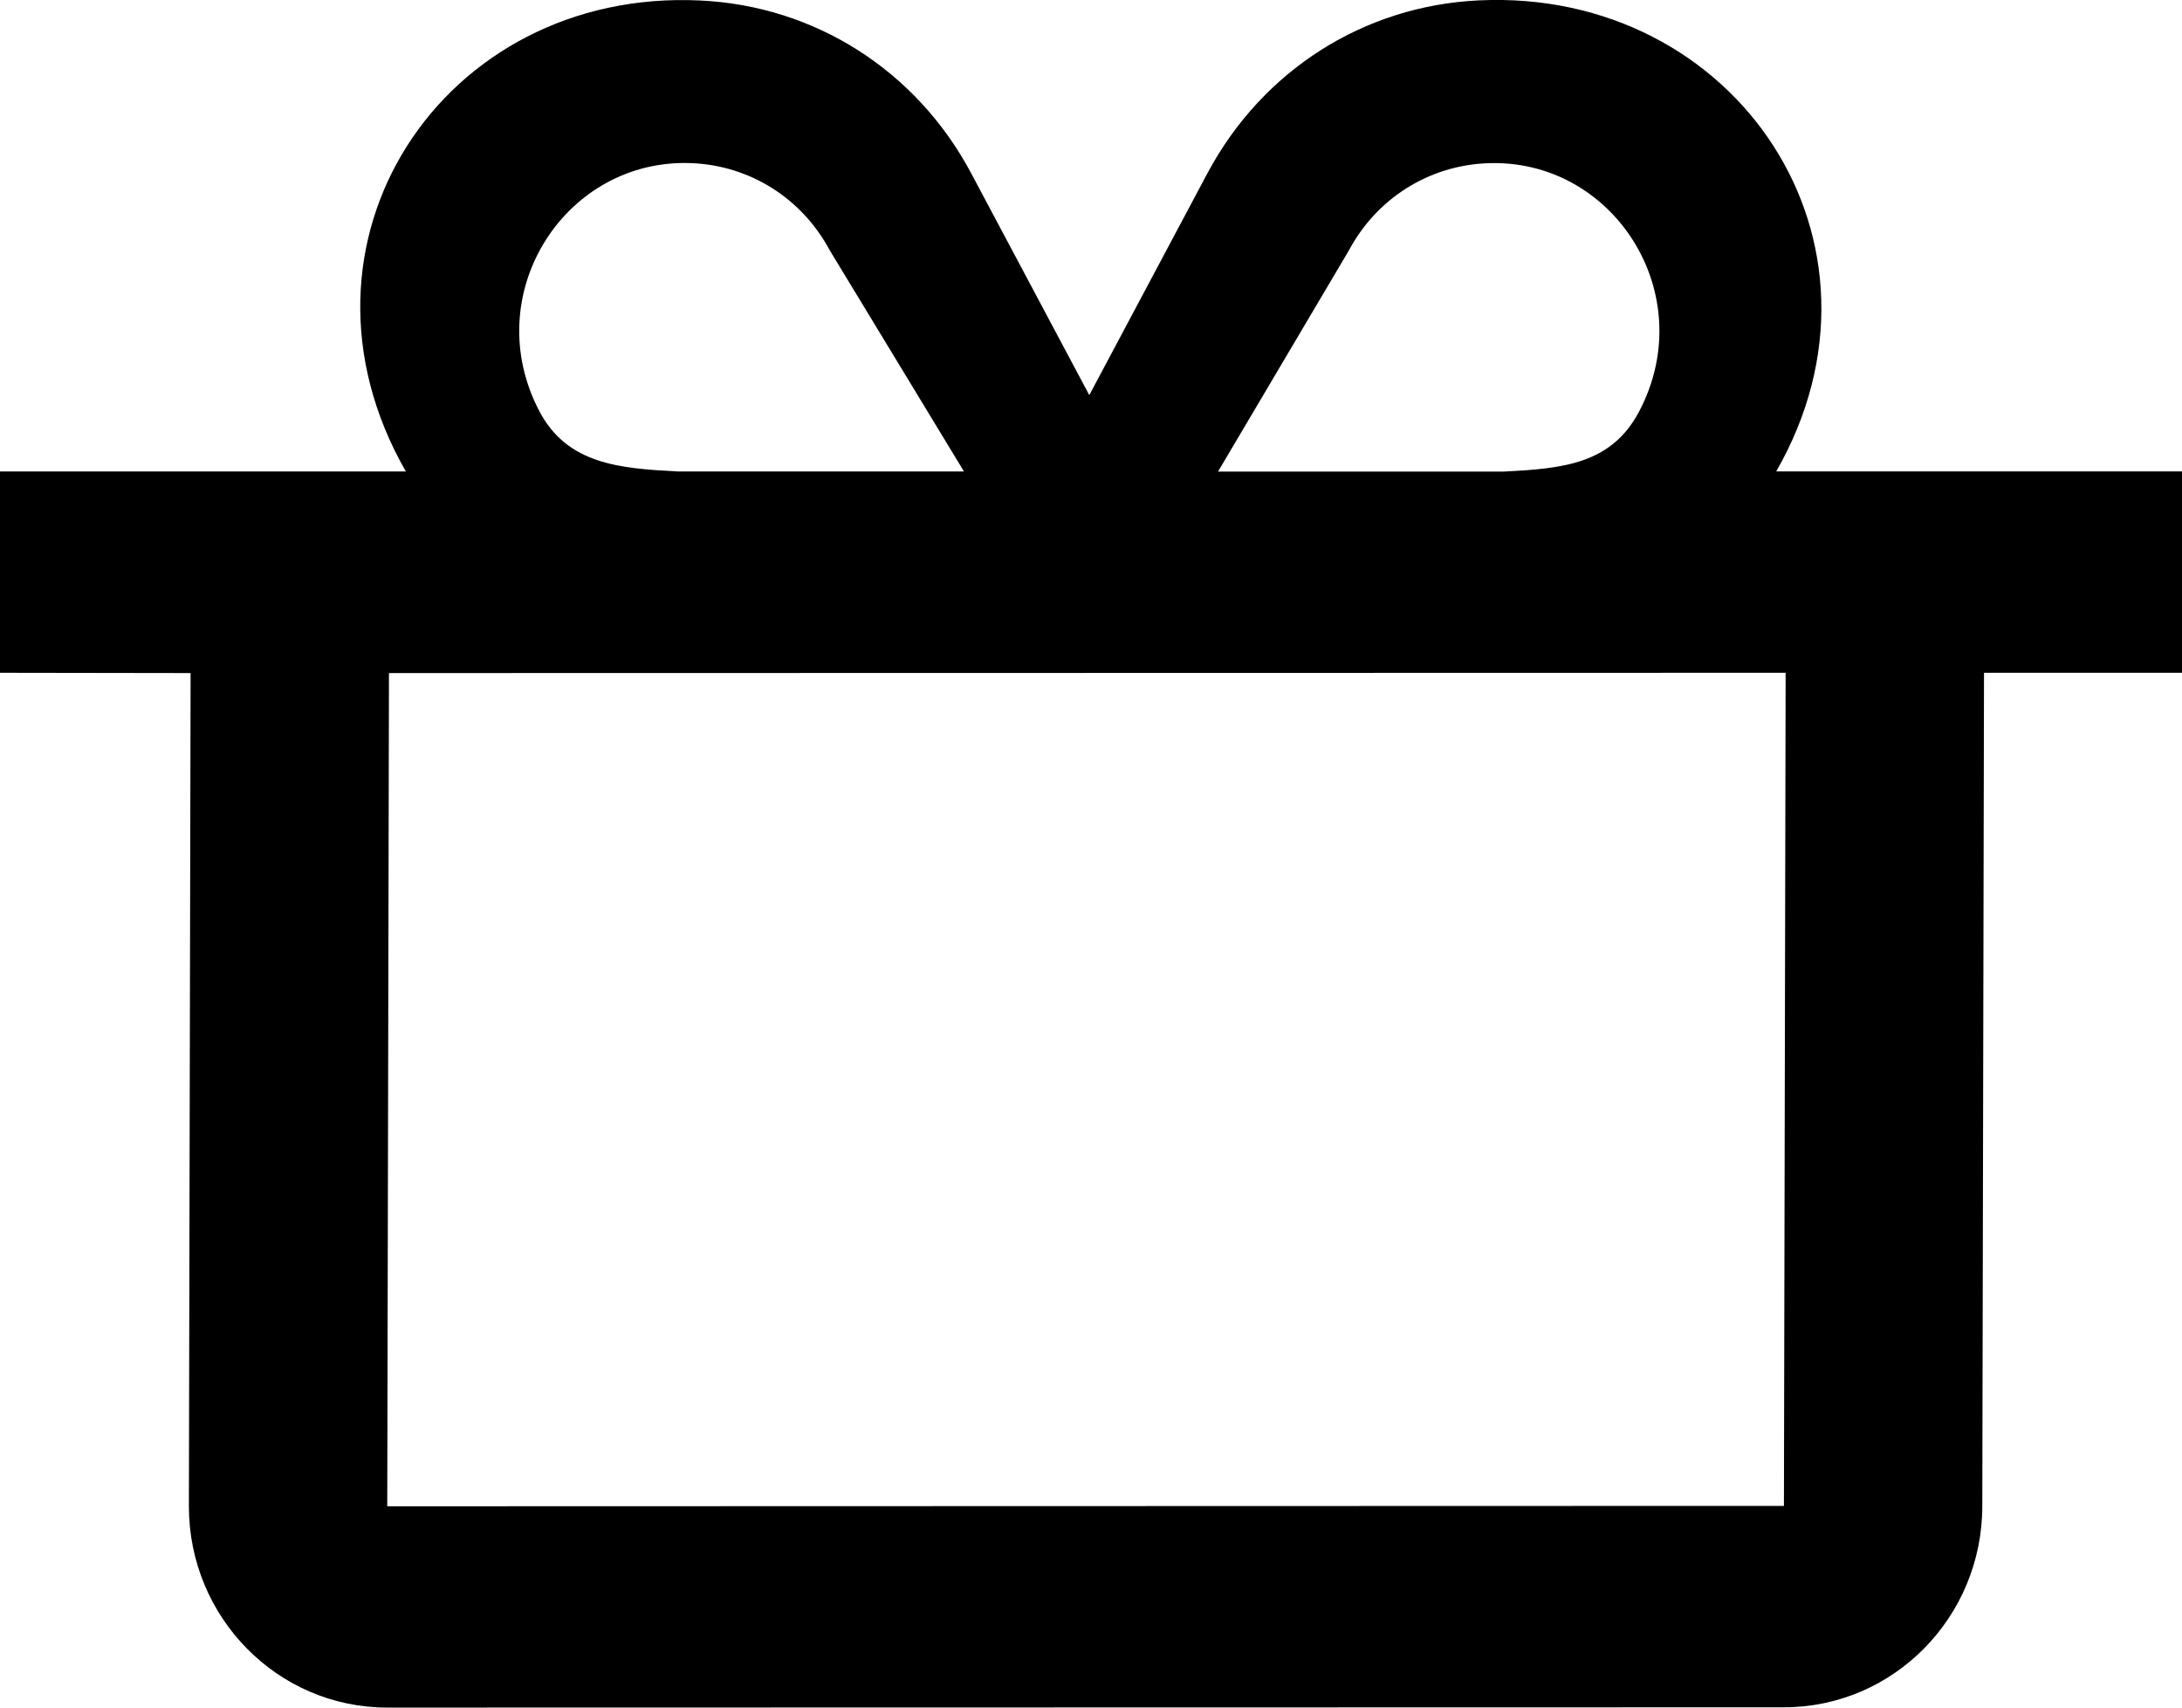 <svg width="23" height="18" viewBox="0 0 23 18" fill="none" xmlns="http://www.w3.org/2000/svg">
<g clip-path="url(#clip0_1_507)">
<path d="M23 4.969H20.913H18.723C20.104 2.56 18.302 -0.125 15.588 0.004C14.377 0.061 13.309 0.74 12.729 1.823L11.482 4.165L10.234 1.821C9.656 0.74 8.588 0.061 7.377 0.005C4.664 -0.123 2.897 2.56 4.278 4.97H2.094H0V7.092L2.009 7.095L1.991 15.878C1.991 17.05 2.927 18 4.082 18L18.804 17.997C19.959 17.997 20.895 17.047 20.895 15.875L20.913 7.092H23V4.969ZM14.217 2.642C14.51 2.094 15.052 1.75 15.666 1.721C17.002 1.658 17.93 3.098 17.278 4.337C16.983 4.897 16.465 4.939 15.853 4.971H12.839L14.217 2.642ZM5.686 4.336C5.049 3.123 5.923 1.718 7.216 1.718C7.244 1.718 7.271 1.719 7.299 1.72C7.913 1.749 8.454 2.093 8.747 2.64L10.161 4.97H7.147C6.535 4.938 5.981 4.896 5.686 4.336ZM18.804 15.874L4.082 15.878L4.1 7.095L18.822 7.092L18.804 15.874Z" fill="black"/>
</g>
<defs>
<clipPath id="clip0_1_507">
<rect width="23" height="18" fill="white"/>
</clipPath>
</defs>
</svg>